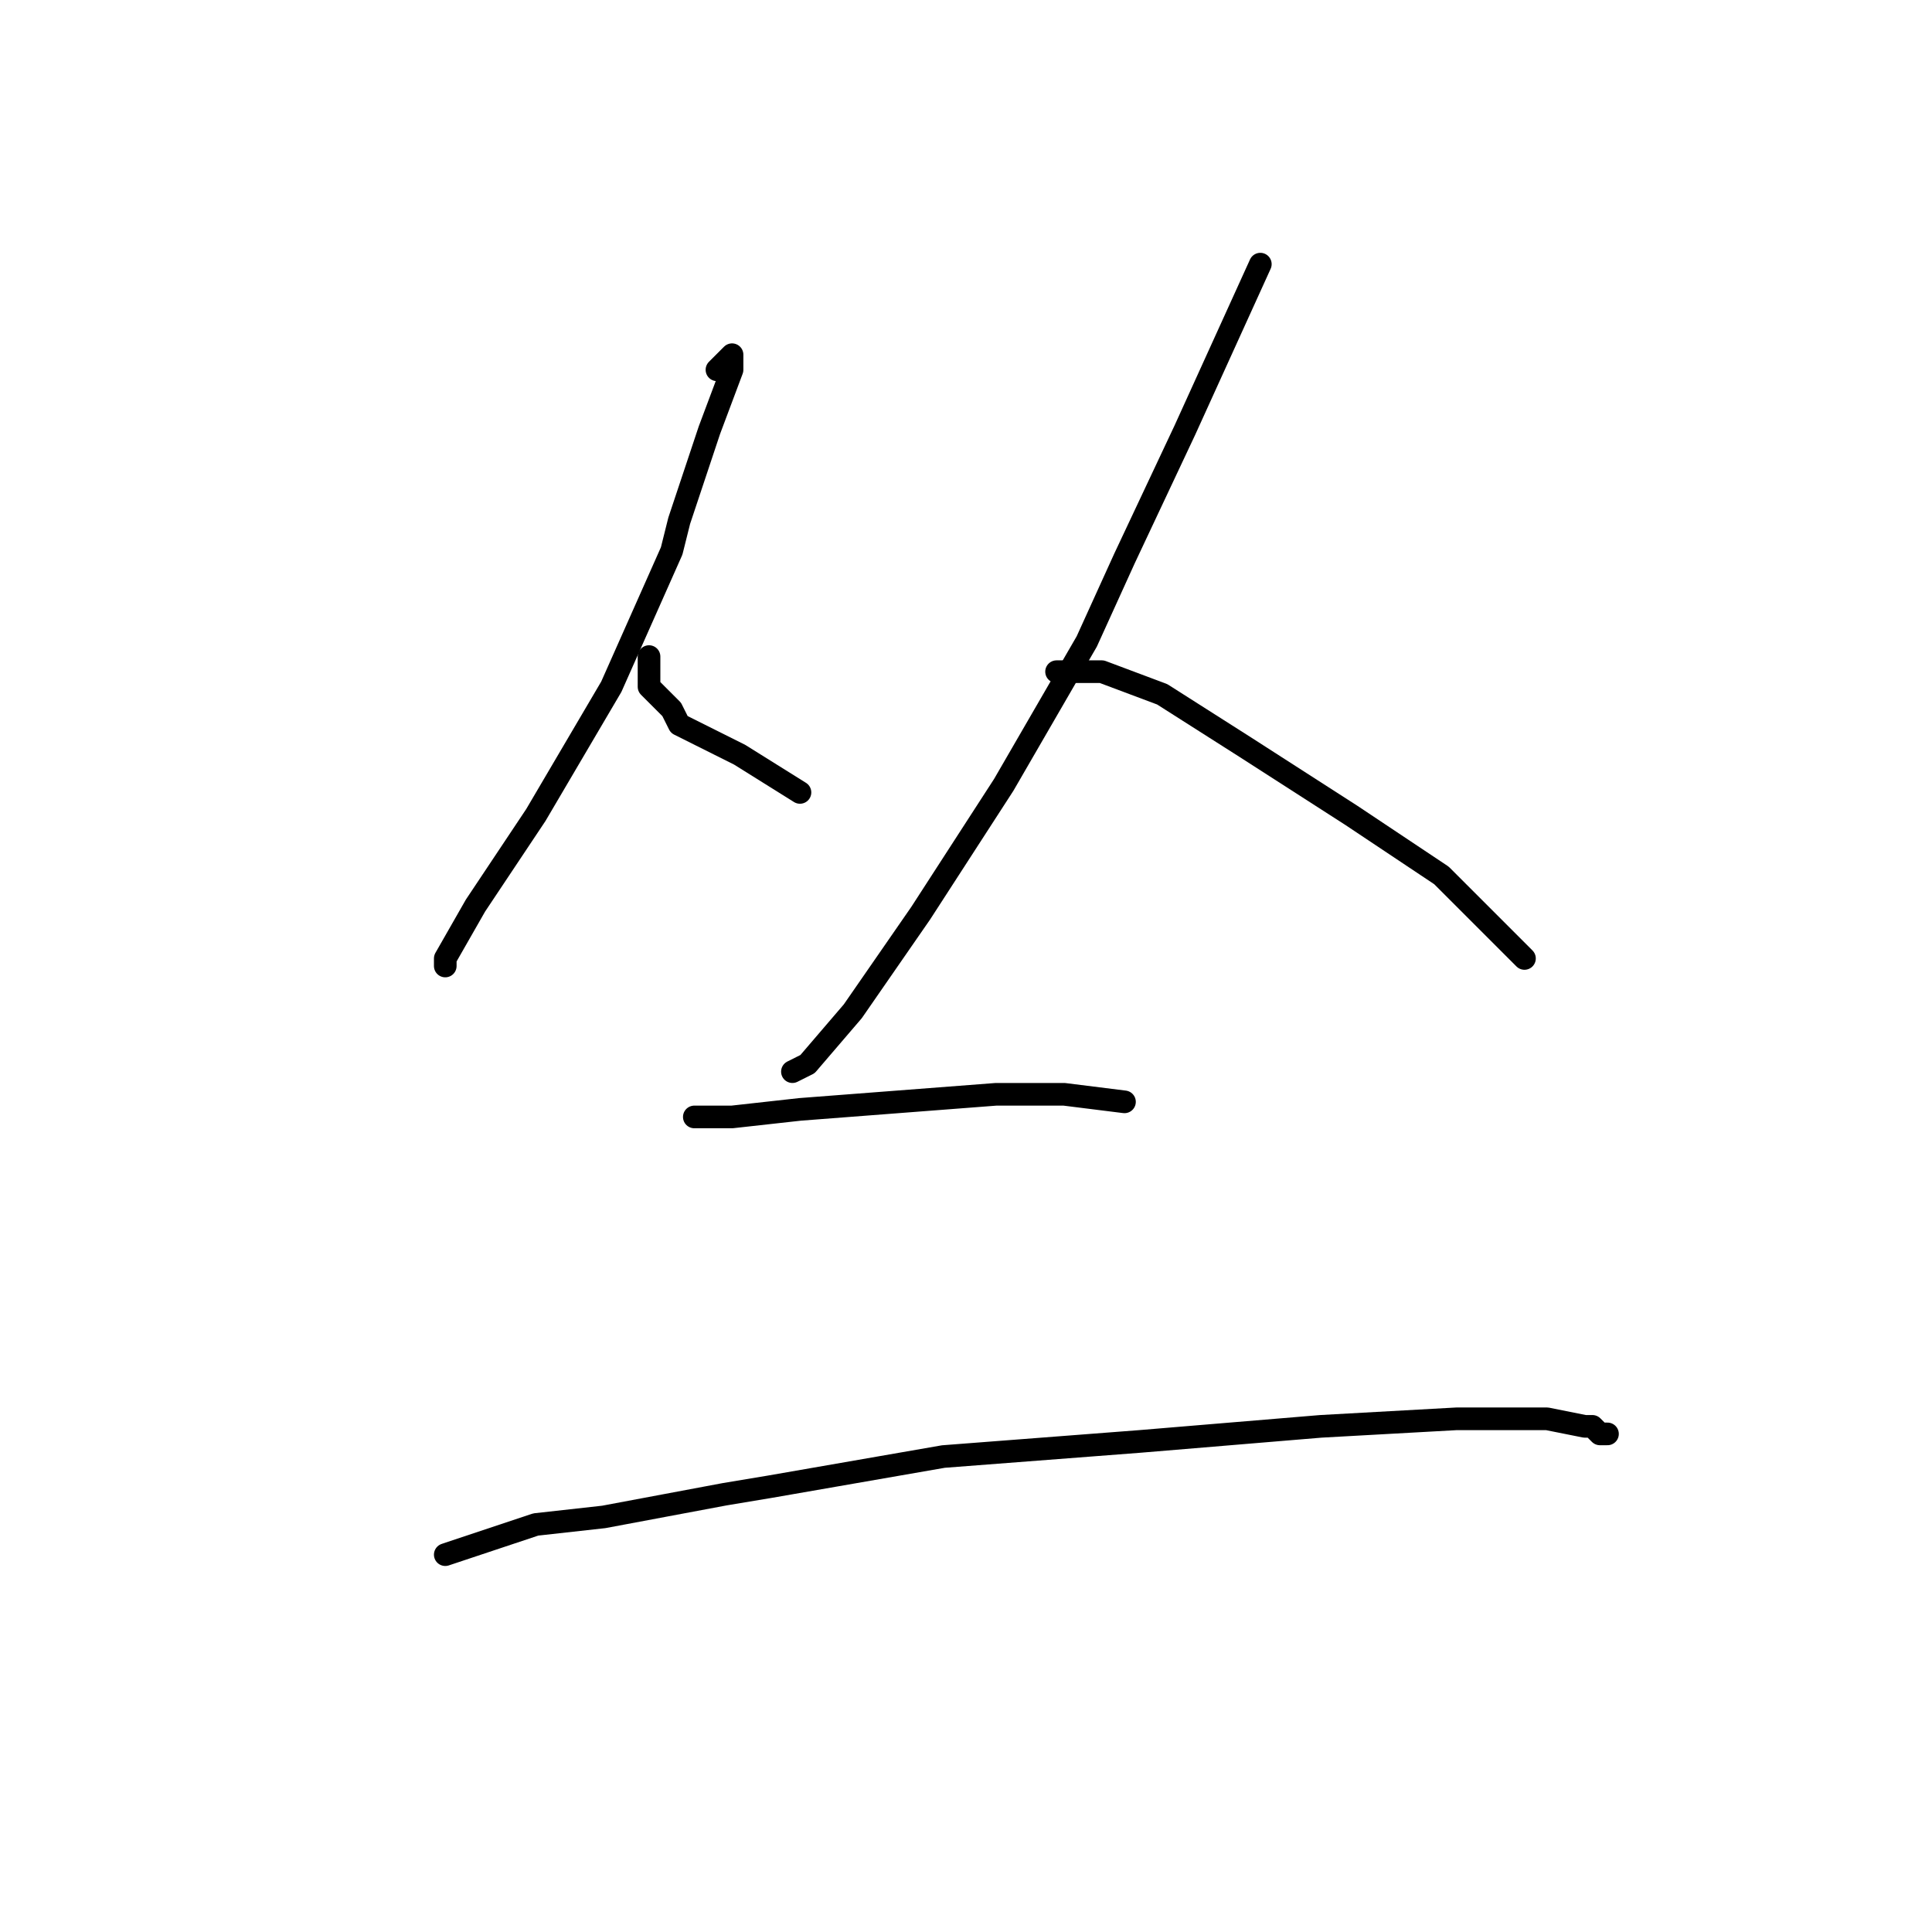 <?xml version="1.0" standalone="no"?>
    <svg width="256" height="256" xmlns="http://www.w3.org/2000/svg" version="1.1">
    <polyline stroke="black" stroke-width="3" stroke-linecap="round" fill="transparent" stroke-linejoin="round" points="95 49 96 48 97 47 97 49 94 57 90 69 89 73 81 91 71 108 63 120 59 127 59 128 59 128 " />
        <polyline stroke="black" stroke-width="3" stroke-linecap="round" fill="transparent" stroke-linejoin="round" points="86 87 86 89 86 91 89 94 90 96 96 99 98 100 106 105 106 105 " />
        <polyline stroke="black" stroke-width="3" stroke-linecap="round" fill="transparent" stroke-linejoin="round" points="167 35 162 46 157 57 149 74 144 85 133 104 122 121 113 134 107 141 105 142 105 142 " />
        <polyline stroke="black" stroke-width="3" stroke-linecap="round" fill="transparent" stroke-linejoin="round" points="140 89 143 89 146 89 154 92 165 99 179 108 191 116 200 125 202 127 202 127 " />
        <polyline stroke="black" stroke-width="3" stroke-linecap="round" fill="transparent" stroke-linejoin="round" points="92 148 94 148 96 148 97 148 106 147 119 146 132 145 141 145 149 146 149 146 " />
        <polyline stroke="black" stroke-width="3" stroke-linecap="round" fill="transparent" stroke-linejoin="round" points="59 206 65 204 71 202 80 201 96 198 102 197 125 193 151 191 175 189 193 188 205 188 210 189 211 189 212 190 213 190 213 190 " />
        </svg>